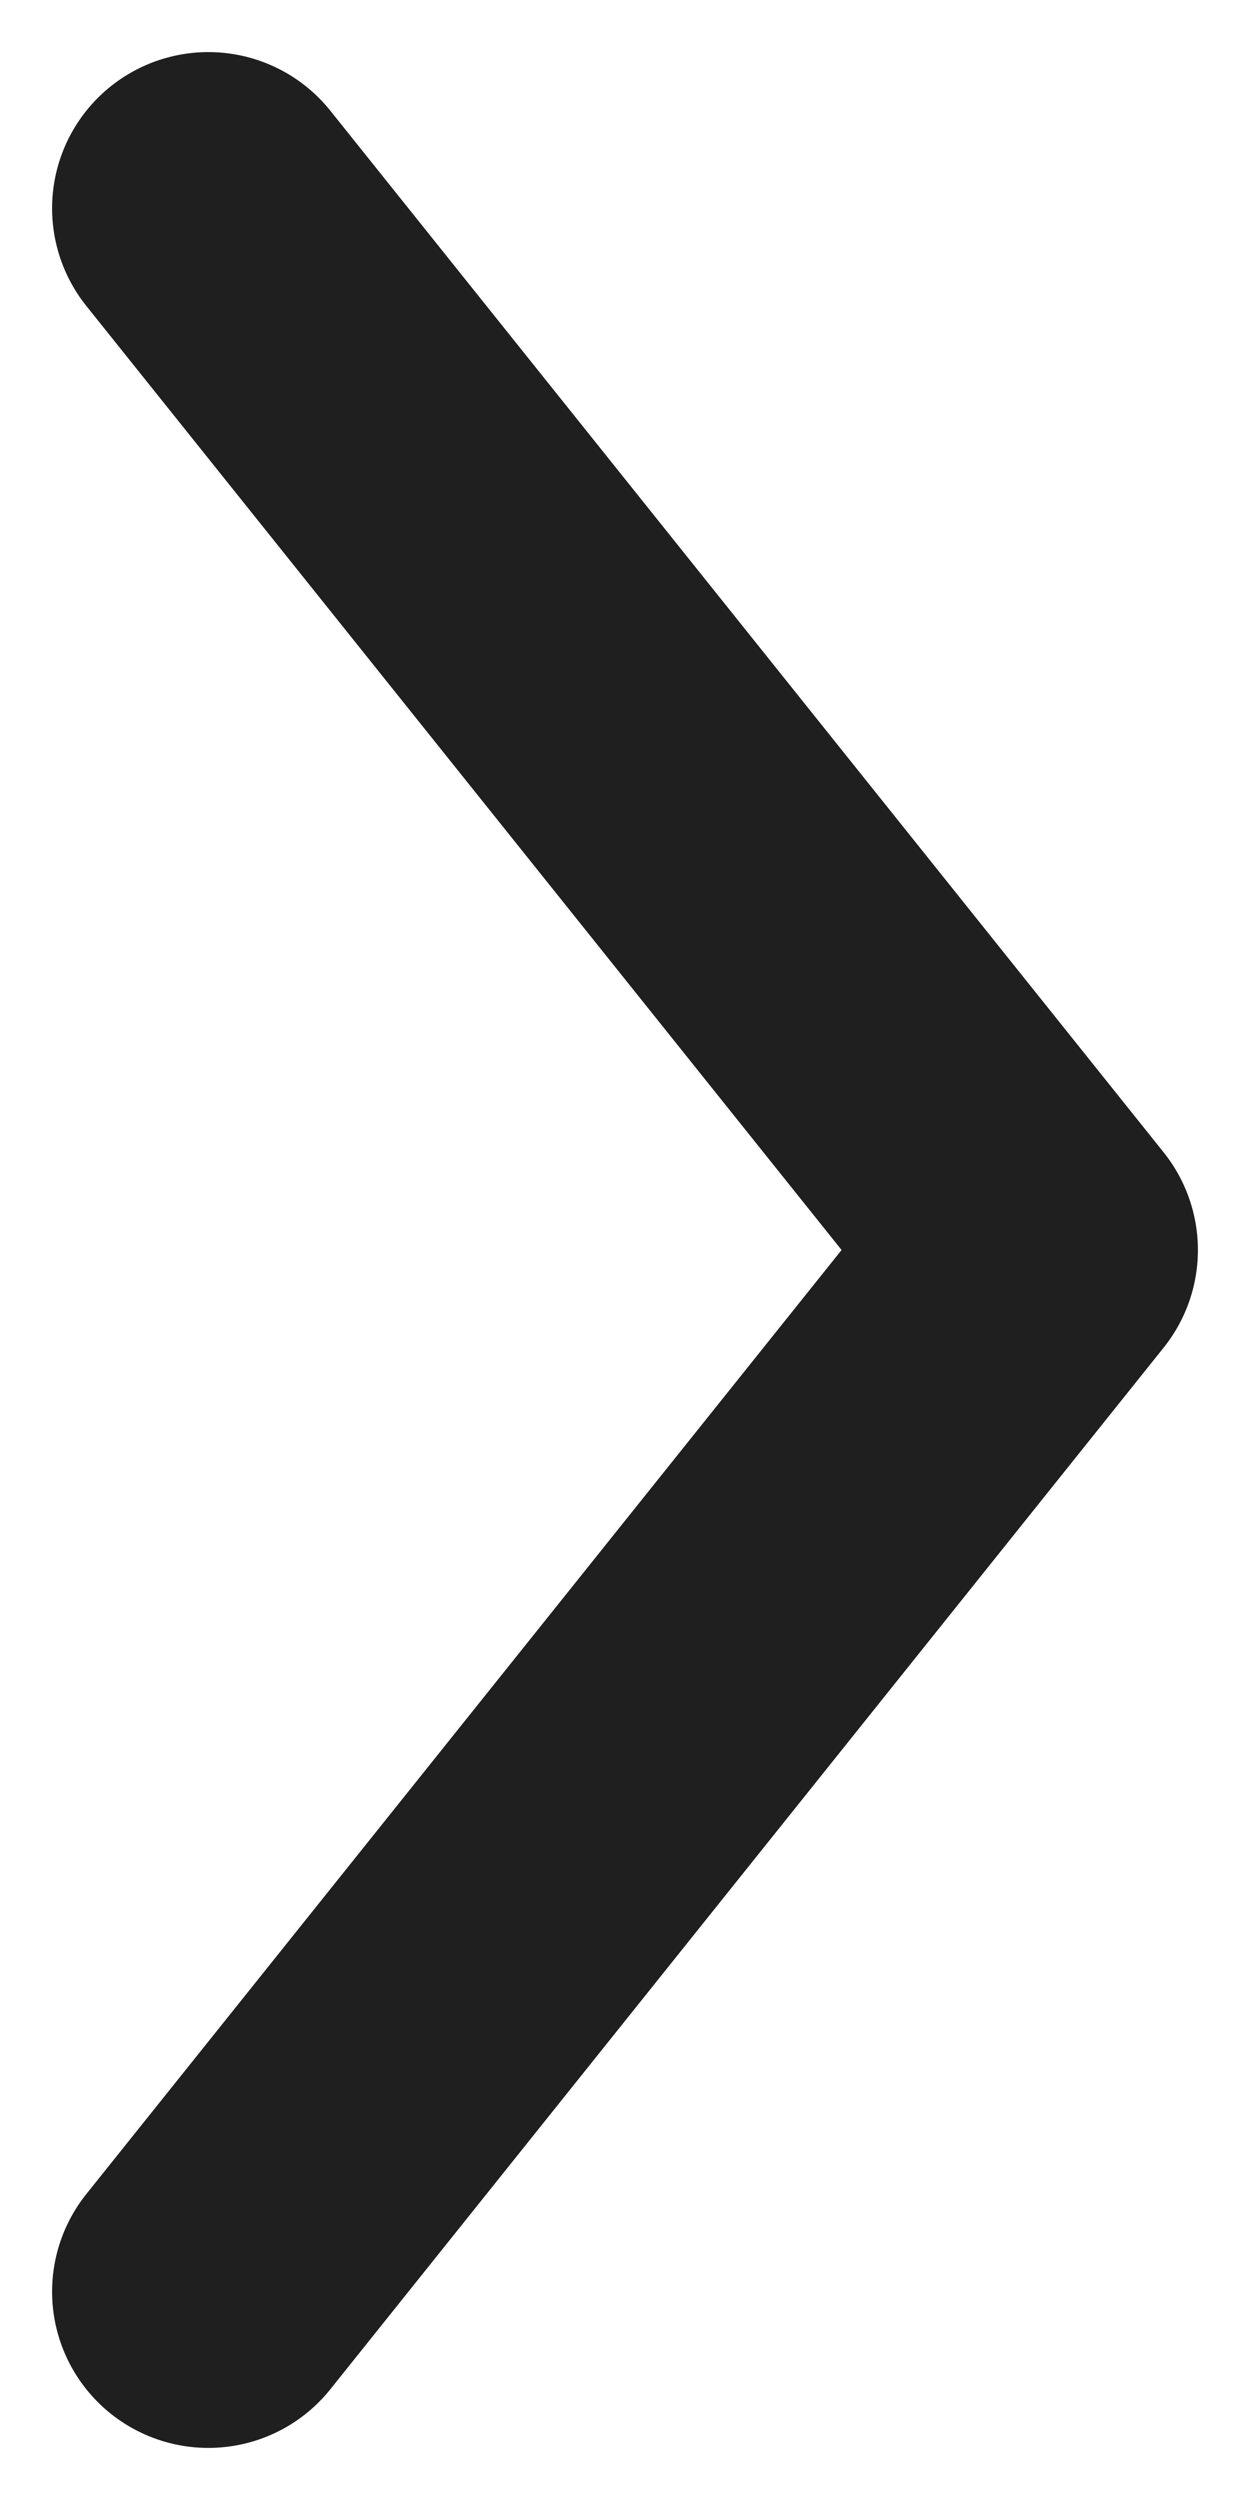 <svg width="6" height="12" viewBox="0 0 6 12" fill="none" xmlns="http://www.w3.org/2000/svg">
<path d="M1 11L5 6L1 1" stroke="#1F1F1F" stroke-width="1.5" stroke-linecap="round" stroke-linejoin="round"/>
</svg>
